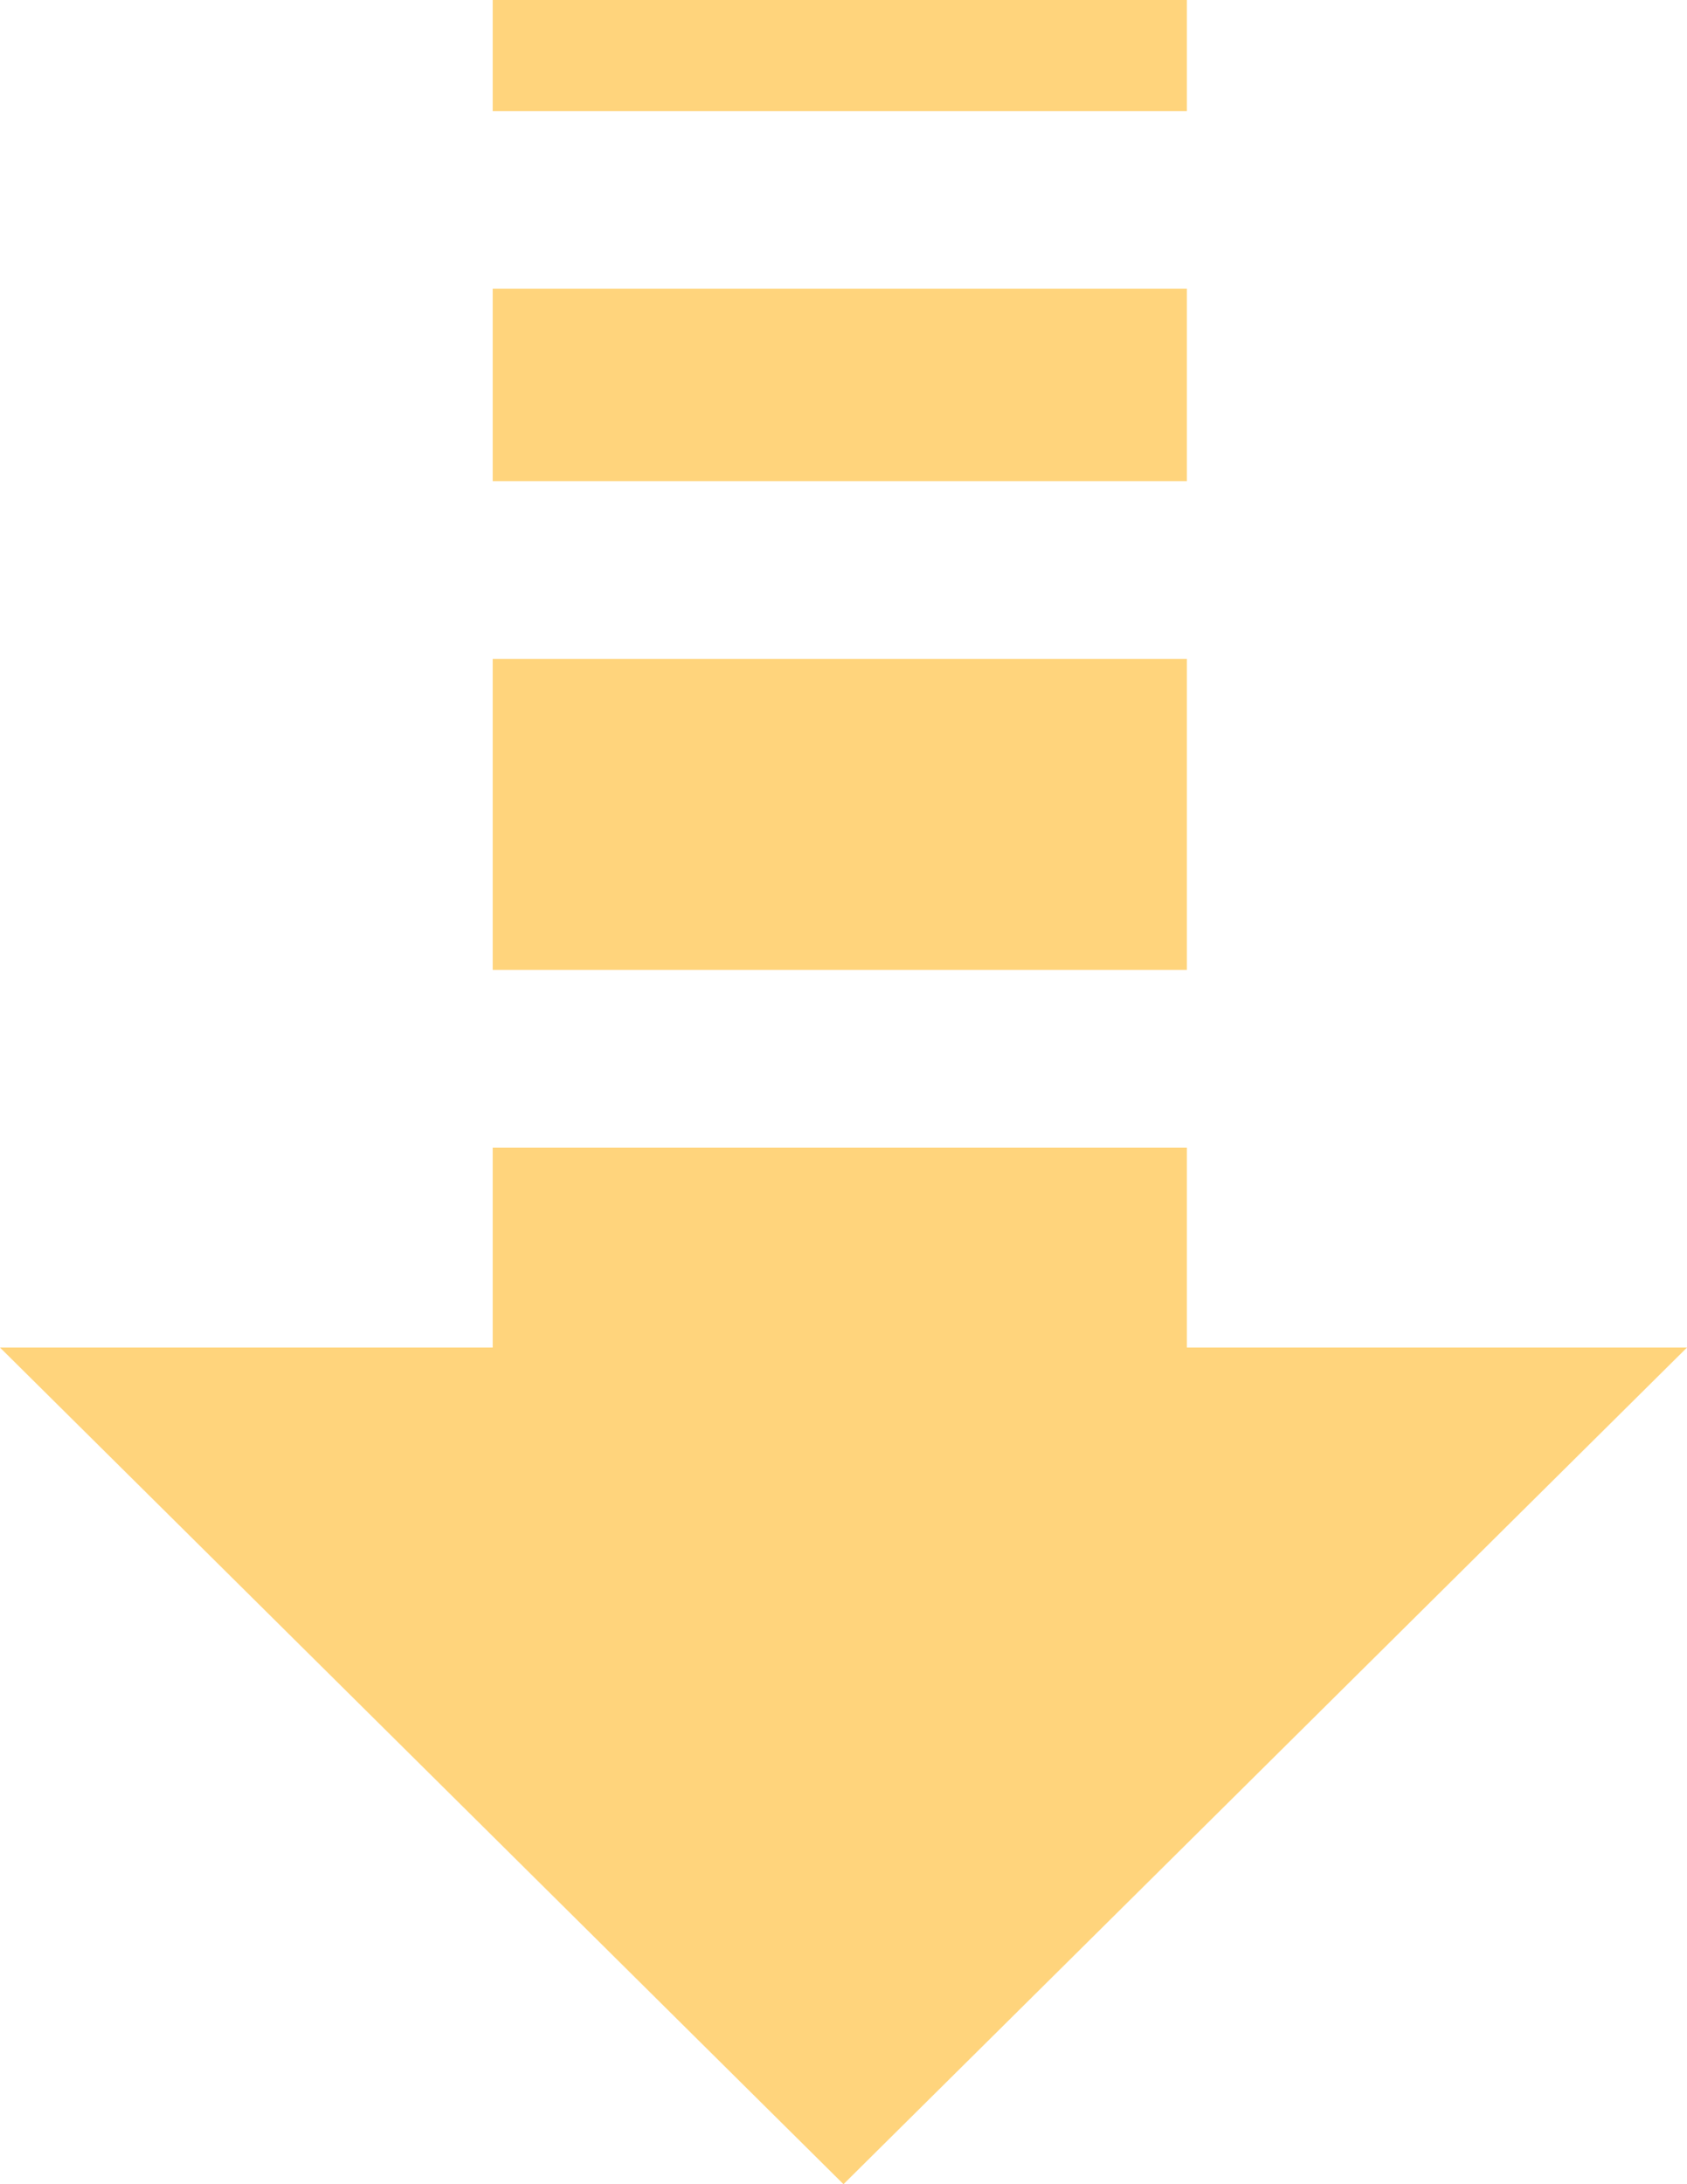 <svg width="17" height="22" viewBox="0 0 17 22" fill="none" xmlns="http://www.w3.org/2000/svg">
<path d="M11.96 11.559V13.573H17L8.5 22L0 13.573H4.965V11.559H11.96ZM11.96 9.769V6.637H4.965V9.769H11.96ZM11.96 4.847V2.908H4.965V4.847H11.96ZM11.96 1.119V0H4.965V1.119H11.96Z" fill="#FFD47C"/>
</svg>
